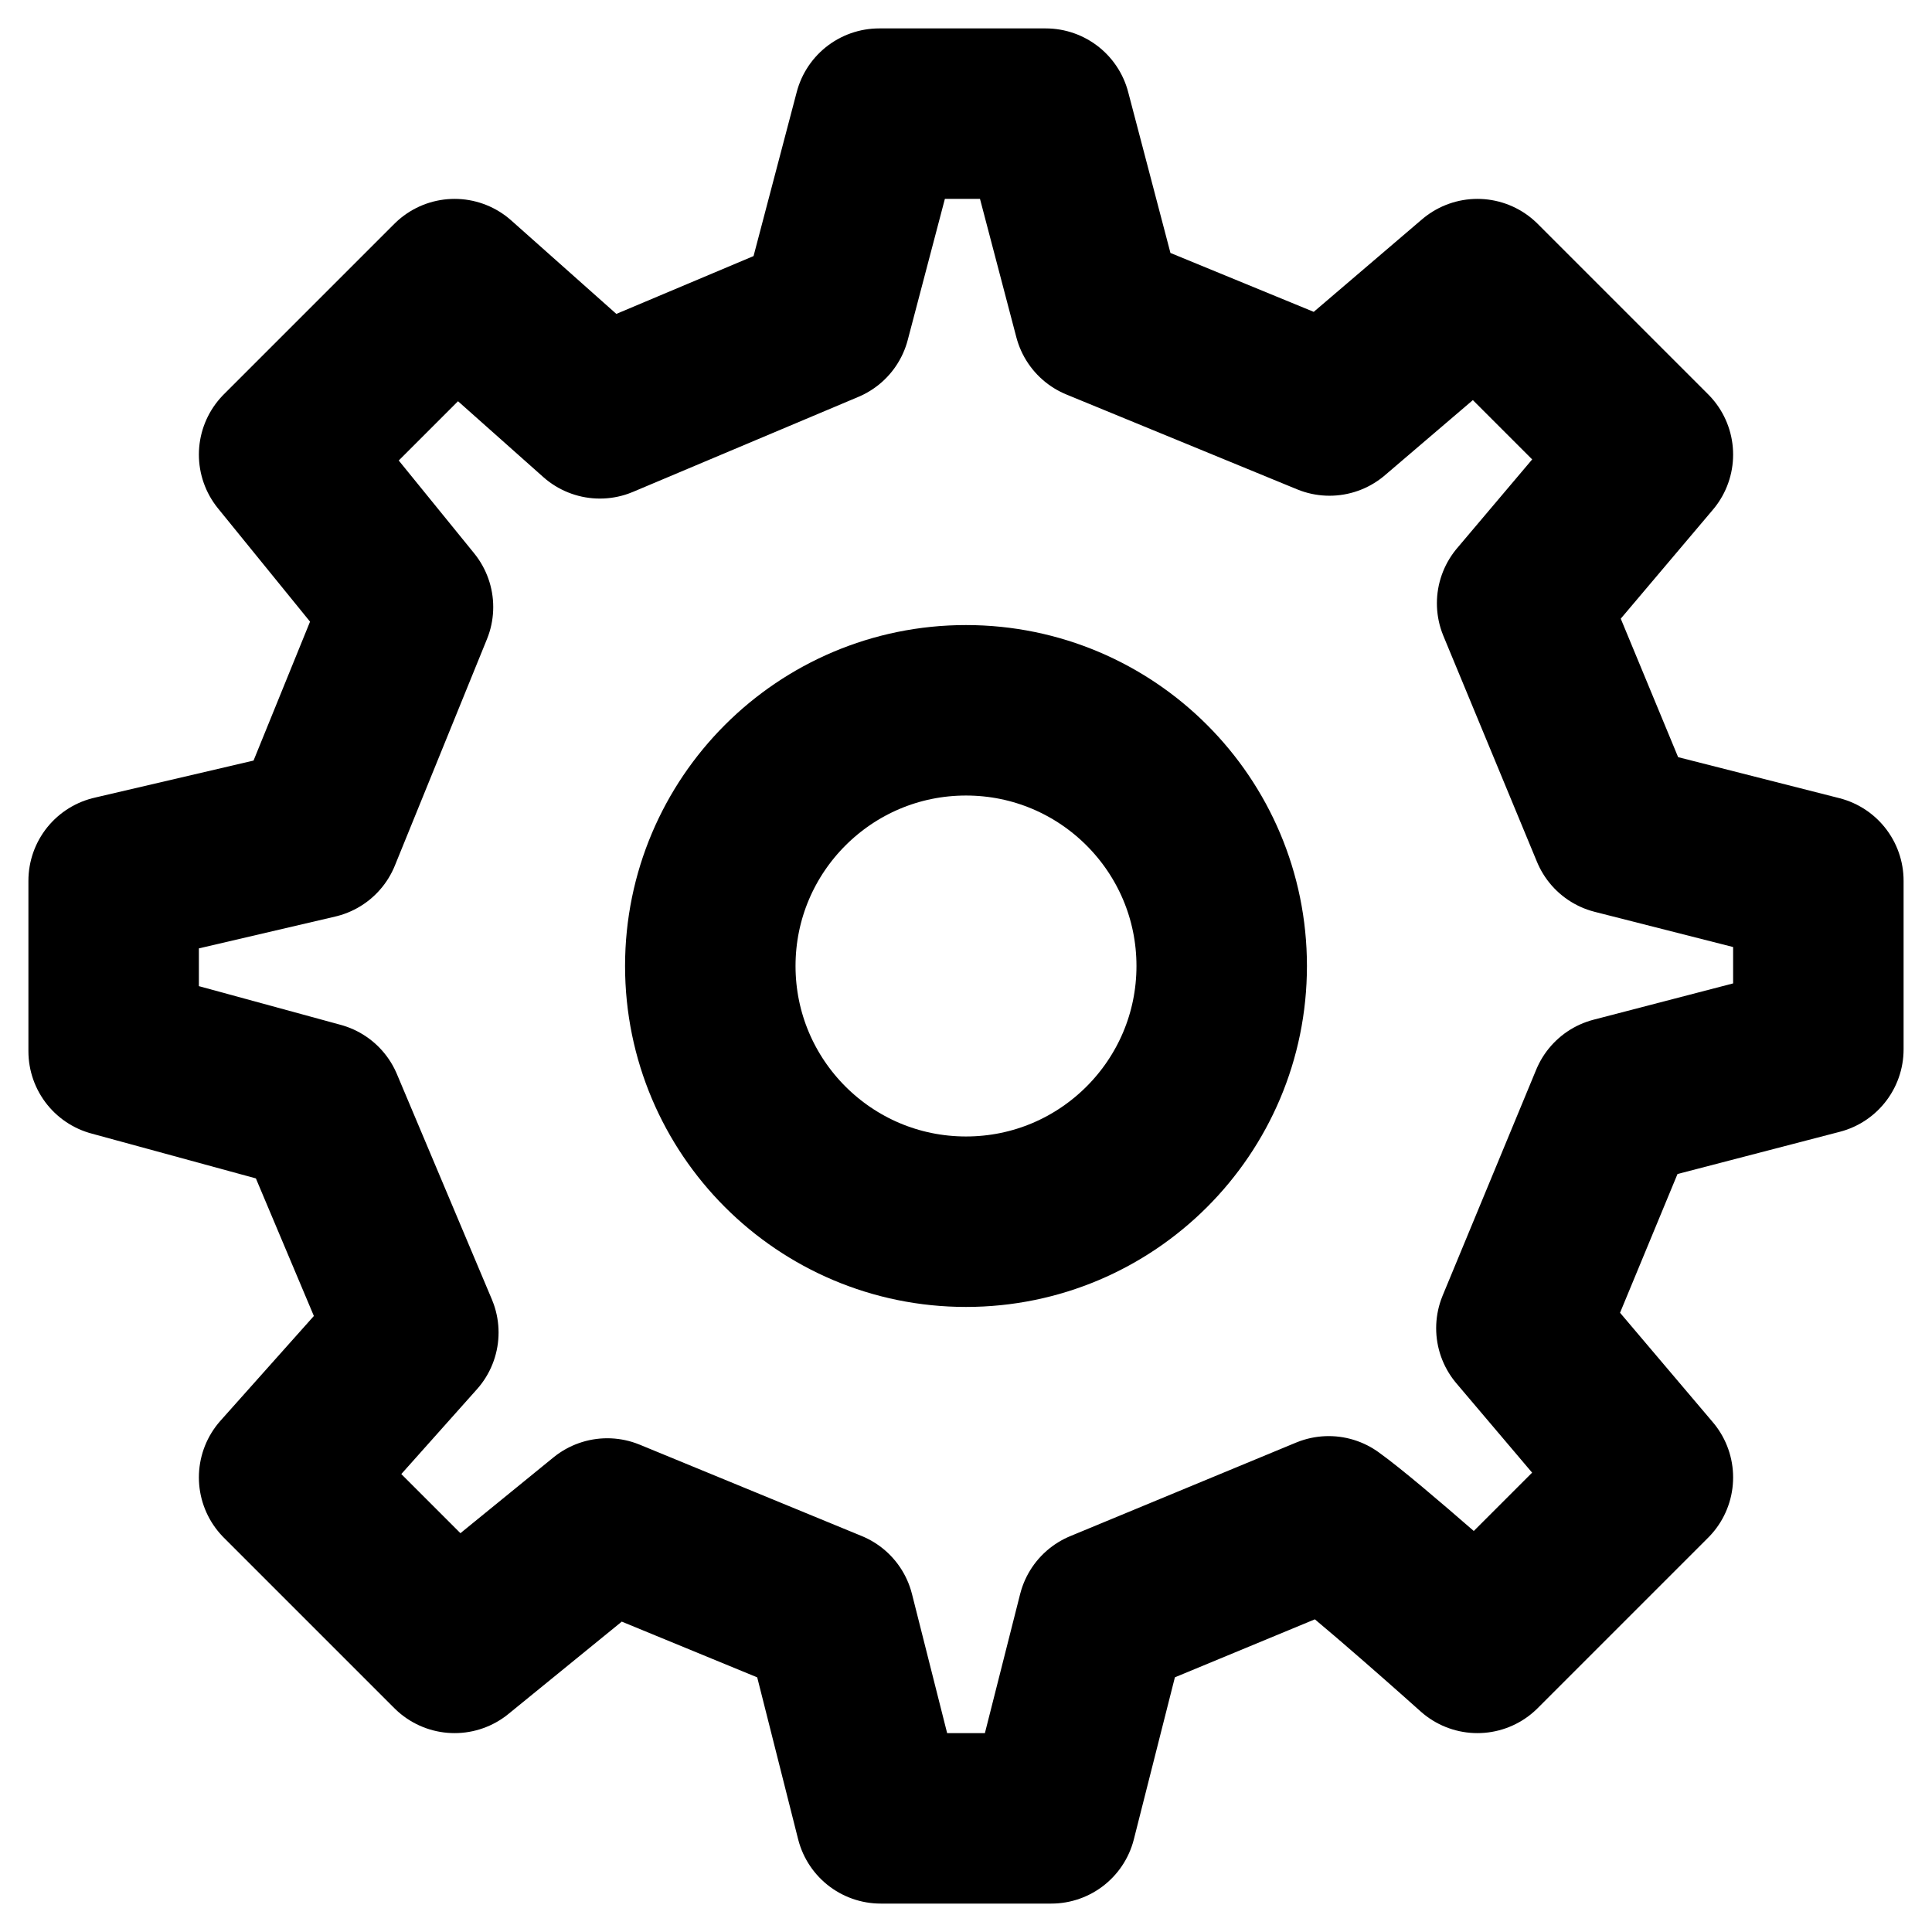<svg width="34" height="34" viewBox="0 0 34 34" fill="none" xmlns="http://www.w3.org/2000/svg">
<path d="M17 21.5C19.485 21.5 21.5 19.485 21.5 17C21.5 14.515 19.485 12.5 17 12.5C14.515 12.5 12.5 14.515 12.5 17C12.5 19.485 14.515 21.5 17 21.5Z" stroke="black" stroke-width="3" stroke-linecap="round" stroke-linejoin="round"/>
<path d="M28.434 14.593L26.787 10.617L29 8L26 5L23.397 7.224L19.337 5.555L18.403 2H15.472L14.524 5.602L10.557 7.274L8 5L5 8L7.18 10.683L5.559 14.669L2 15.5V18.5L5.602 19.483L7.274 23.45L5 26L8 29L10.687 26.811L14.595 28.419L15.5 32H18.5L19.407 28.42L23.383 26.773C24.045 27.247 26 29 26 29L29 26L26.774 23.374L28.421 19.397L32 18.466L32 15.5L28.434 14.593Z" stroke="black" stroke-width="3" stroke-linecap="round" stroke-linejoin="round"/>
</svg>
